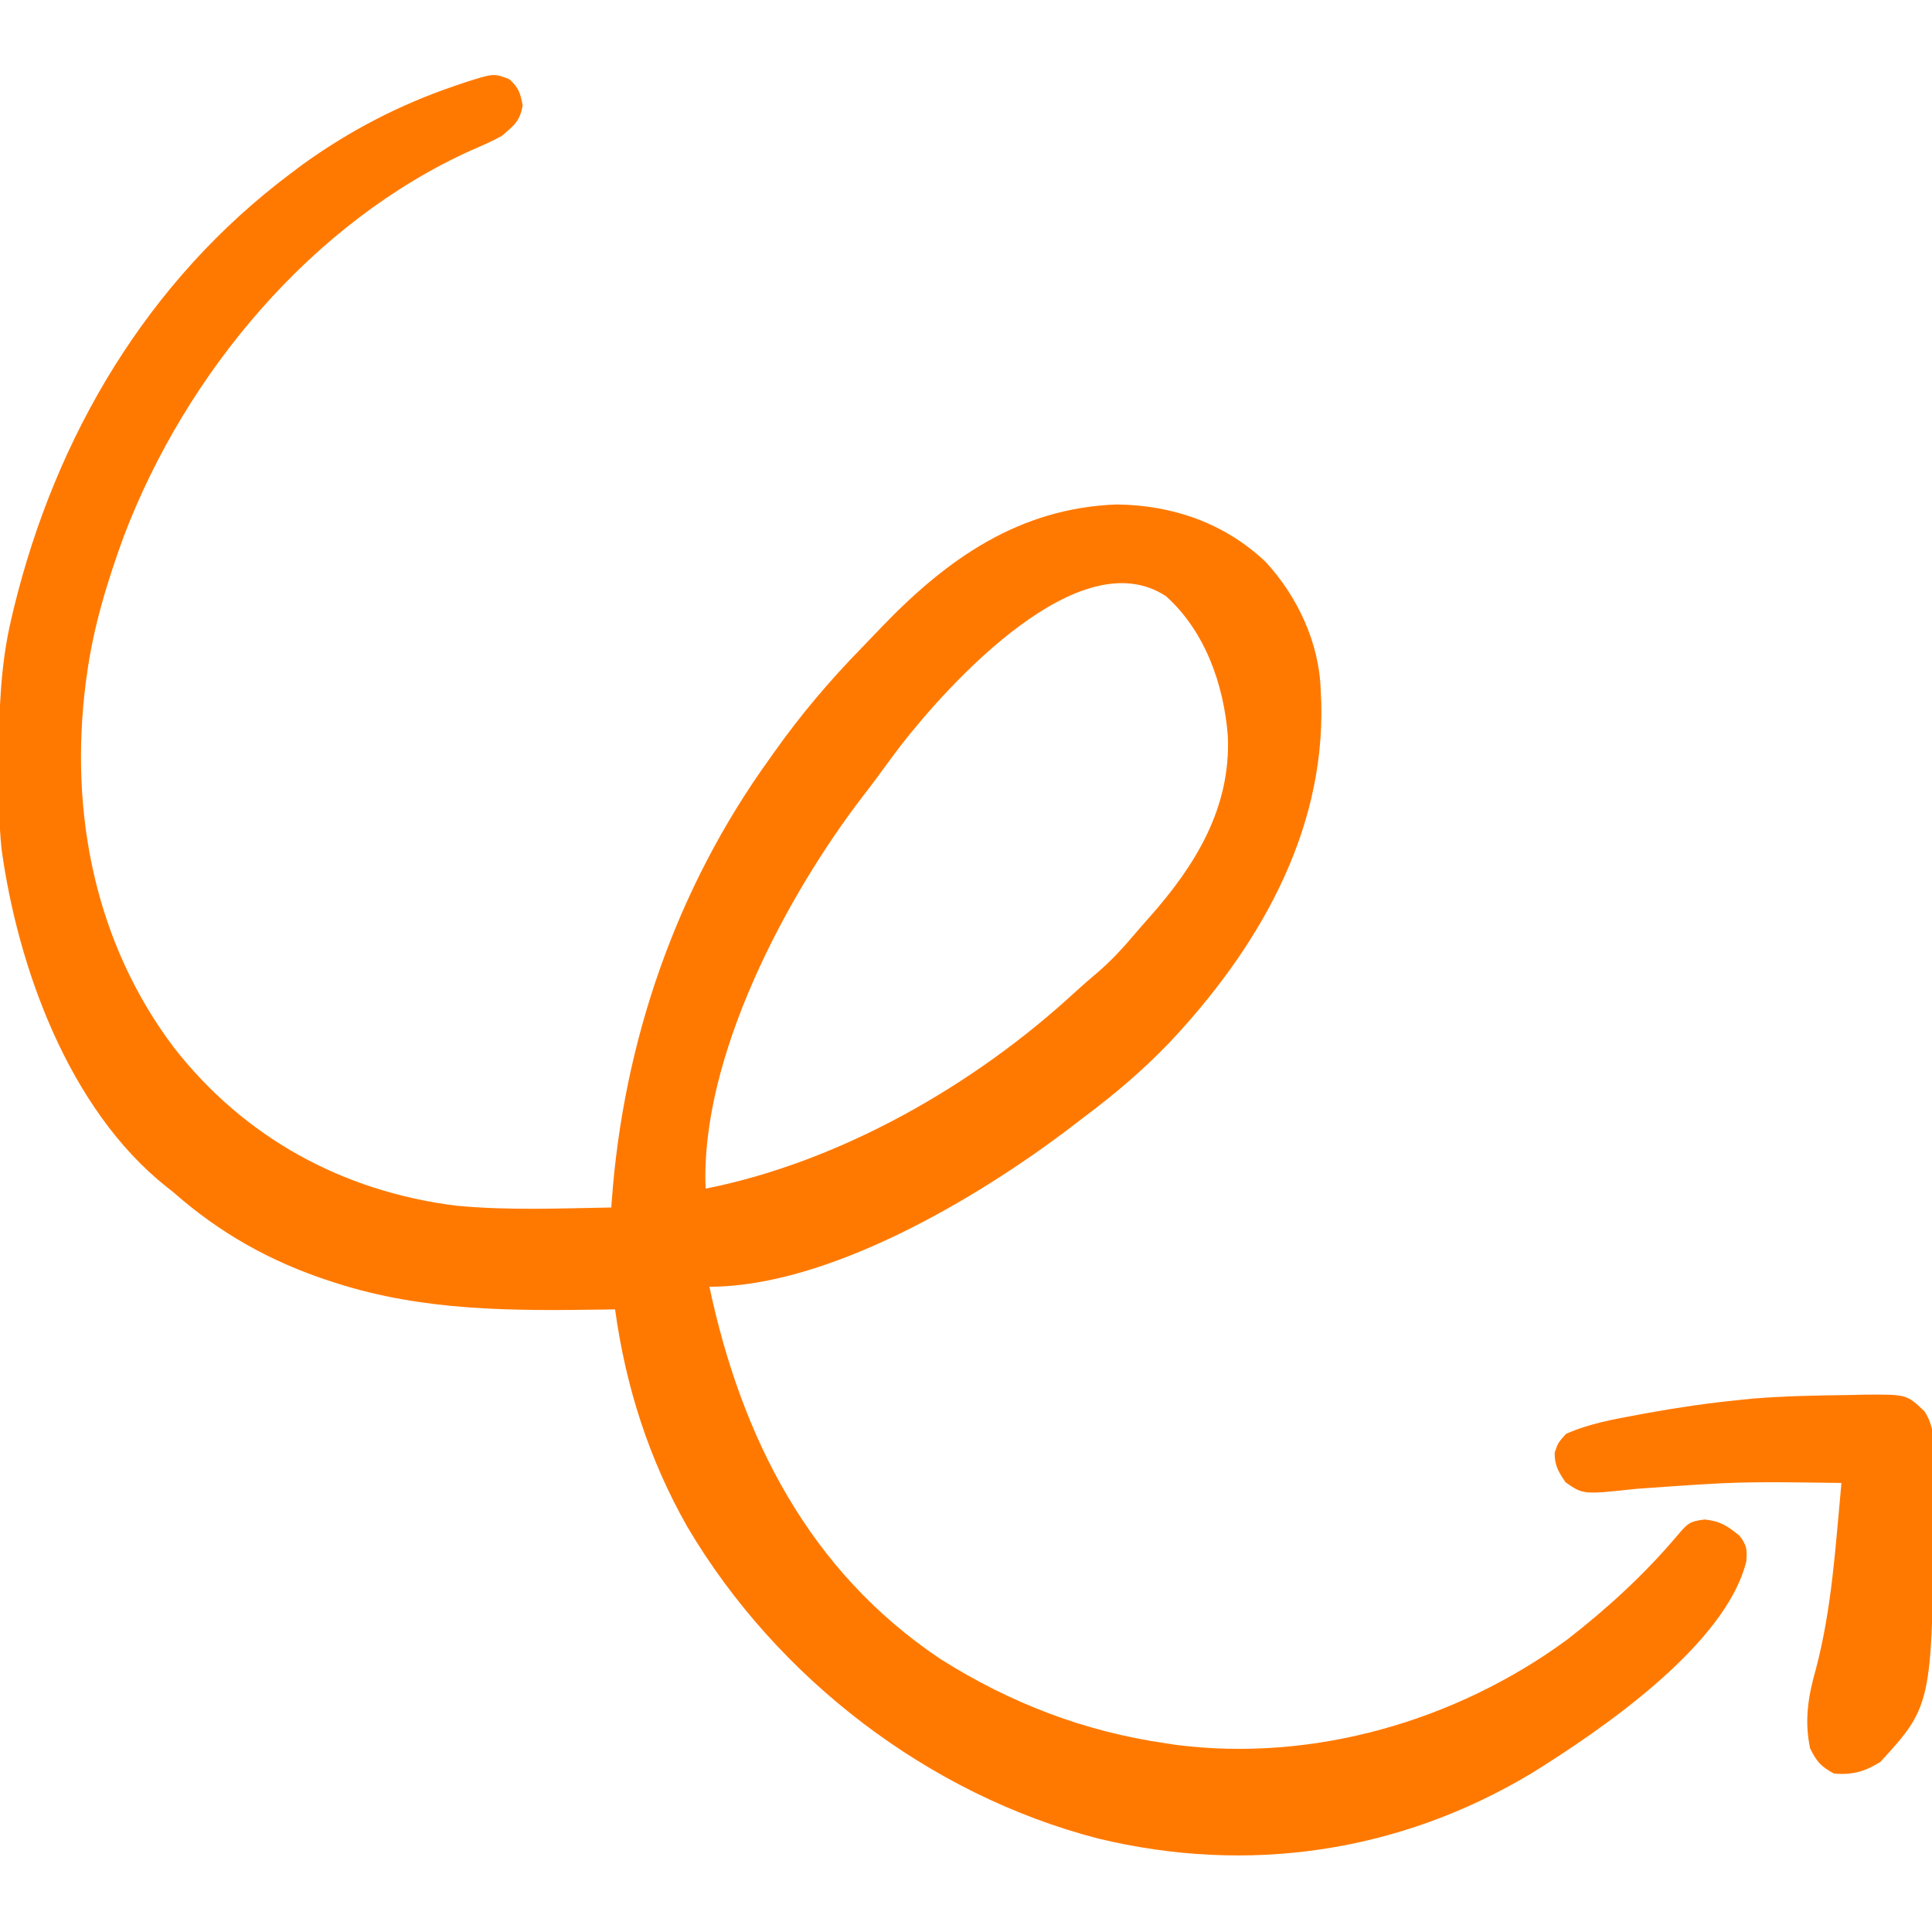 <svg width="512" height="512" viewBox="0 0 512 512" fill="none" xmlns="http://www.w3.org/2000/svg">
<g clip-path="url(#clip0_232_30)">
<path d="M135 21C137.418 23.252 137.944 24.672 138.5 27.937C137.816 32.121 136.2 33.254 133 36C130.436 37.449 127.769 38.594 125.062 39.75C82.649 58.84 49.302 98.936 32.885 141.918C28.448 154.064 24.716 166.16 23 179C22.864 179.976 22.864 179.976 22.725 180.972C18.362 215.29 25.104 249.844 46.144 277.685C64.764 301.518 90.82 315.736 120.785 319.507C134.424 320.838 148.314 320.225 162 320C162.039 319.433 162.079 318.866 162.12 318.282C165.193 276.097 179.131 235.443 204 201C204.453 200.36 204.906 199.721 205.373 199.062C212.28 189.342 219.8 180.462 228.123 171.928C230.08 169.917 232.016 167.886 233.953 165.855C251.219 147.95 270.244 134.633 295.937 133.687C310.778 133.858 324.548 138.616 335.437 148.937C343.849 158.062 349.669 170.452 350 183C350.05 184.073 350.1 185.147 350.152 186.254C351.06 221.09 333.111 251.66 309.906 276.312C302.987 283.508 295.591 289.835 287.597 295.803C286.178 296.866 284.775 297.951 283.375 299.039C258.977 317.566 219.544 341 188 341C196.486 380.912 214.405 416.412 249.312 439.711C267.737 451.337 287.411 458.912 309 462C310.256 462.195 310.256 462.195 311.539 462.394C347.968 467.089 385.823 456.127 415.25 434.562C425.819 426.376 435.876 417.173 444.5 406.937C447.204 403.76 447.742 403.143 451.75 402.687C455.857 403.082 457.829 404.405 461 407C462.919 409.503 463.029 410.602 462.796 413.761C457.32 436.015 424.12 458.621 405.781 469.995C370.689 491.014 330.658 496.813 291.013 487.228C245.997 475.589 205.764 444.582 182.187 404.687C171.952 386.706 165.822 367.469 163 347C161.994 347.015 160.988 347.031 159.952 347.047C135.774 347.391 112.275 347.495 88.999 340C88.364 339.795 87.728 339.59 87.073 339.379C71.611 334.288 58.229 326.785 45.999 316C45.369 315.501 44.739 315.002 44.089 314.488C18.308 293.992 4.74 256.528 0.405 224.972C-0.346 217.615 -0.348 210.264 -0.313 202.875C-0.311 202.058 -0.309 201.242 -0.306 200.401C-0.254 188.059 0.151 176.061 3 164C3.209 163.113 3.418 162.227 3.634 161.314C14.778 115.545 39.04 74.469 76.999 46C78.031 45.224 79.062 44.448 80.124 43.648C92.533 34.69 105.884 27.736 120.375 22.812C121.26 22.508 122.146 22.205 123.058 21.892C130.859 19.392 130.859 19.392 135 21ZM238.725 197.555C236.572 200.396 234.456 203.261 232.36 206.144C231.212 207.71 230.028 209.249 228.835 210.781C208.324 237.454 185.528 280.366 187 315C222.698 307.904 258.178 287.572 284.726 263.086C286.838 261.147 288.999 259.289 291.187 257.437C294.417 254.613 297.26 251.624 300.023 248.343C301.52 246.568 303.052 244.823 304.601 243.093C316.797 229.359 326.208 214.097 325.386 195.097C324.361 181.487 319.353 167.264 309 158C286.112 142.894 251.454 181.185 238.725 197.555Z" fill="#FF7900"/>
<path d="M490.562 369.687C491.789 369.658 493.015 369.628 494.278 369.597C505.284 369.526 505.284 369.526 510 374C513.398 379.097 512.39 385.208 512.375 391.187C512.375 391.891 512.376 392.595 512.376 393.32C512.267 451.685 512.267 451.685 498.312 466.937C494.199 469.499 490.841 470.447 486 470C482.588 468.185 481.373 466.764 479.688 463.312C478.138 455.849 479.192 449.475 481.25 442.25C485.484 426.217 486.453 409.463 488 393C460.746 392.621 460.746 392.621 433.586 394.562C419.552 396.086 419.552 396.086 414.875 392.812C412.967 389.95 412 388.43 412 385C412.875 382.375 412.875 382.375 415 380C421.019 377.306 427.612 376.115 434.062 374.937C434.978 374.768 435.893 374.598 436.836 374.423C444.866 372.964 452.879 371.812 461 371C462.101 370.888 463.202 370.776 464.336 370.66C473.059 369.932 481.813 369.805 490.562 369.687Z" fill="#FF7900"/>
</g>
<defs>
<clipPath id="clip0_232_30">
<rect width="512" height="512" fill="white"/>
</clipPath>
</defs>
</svg>
